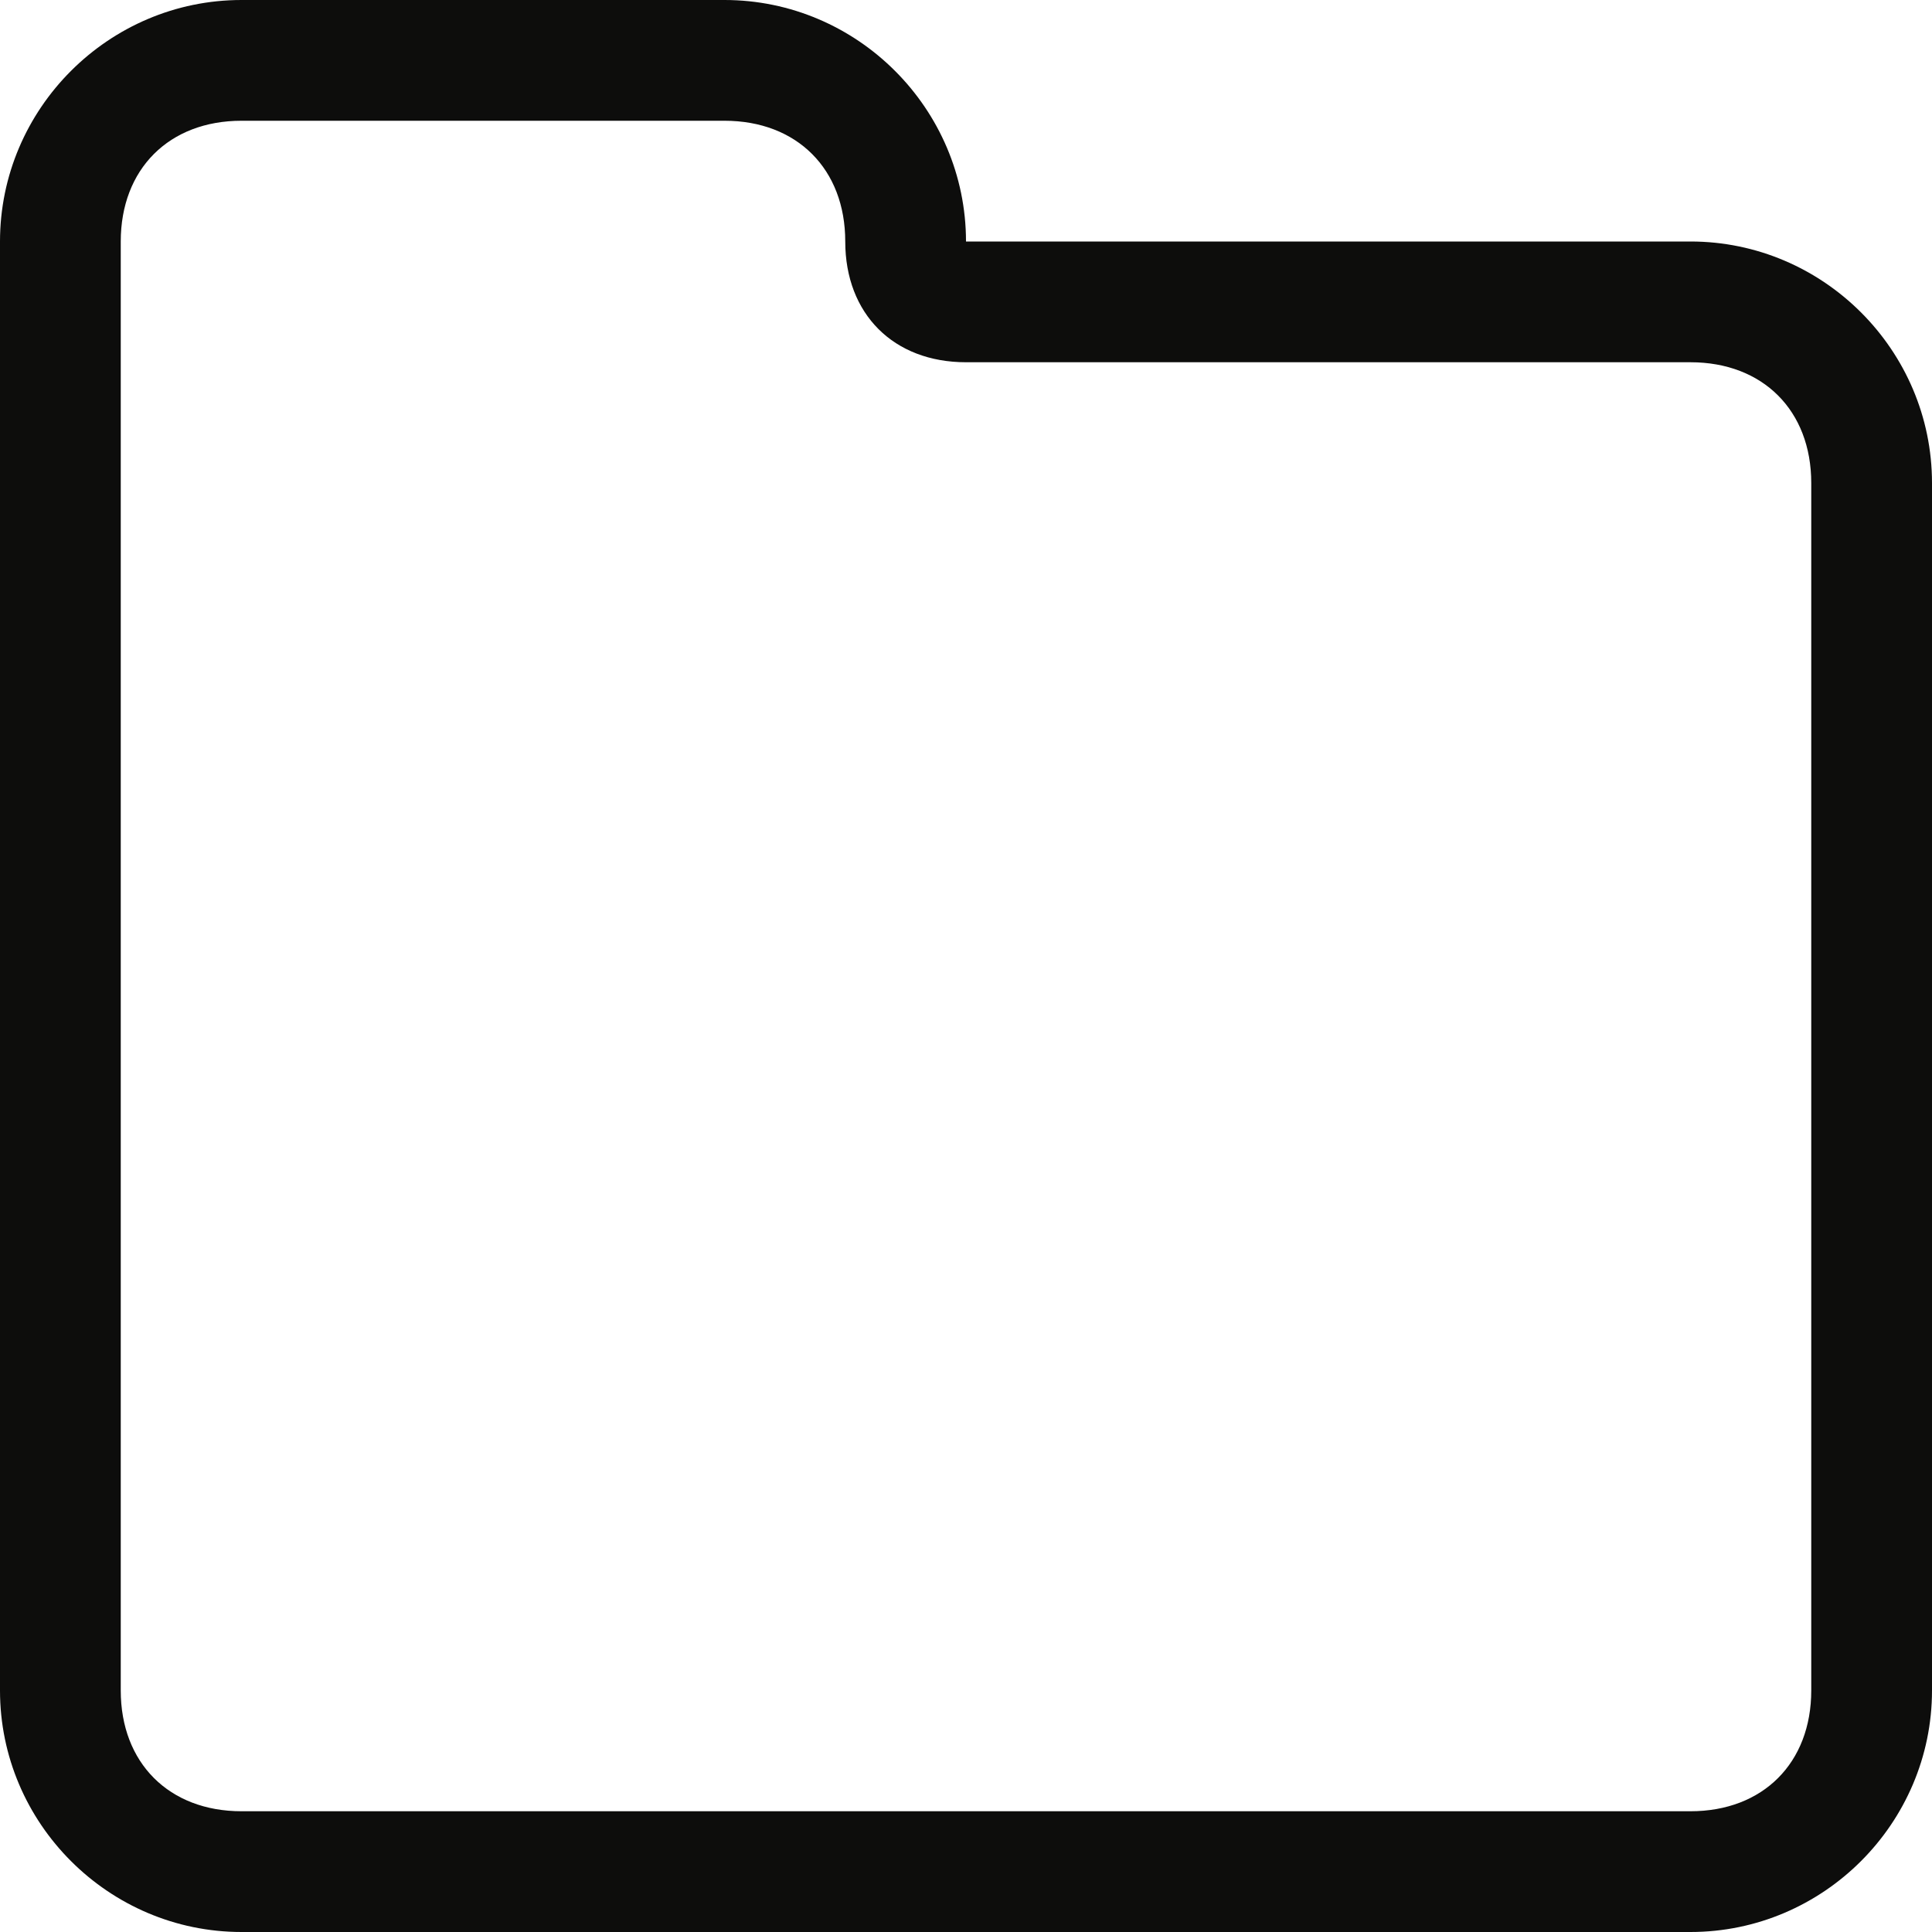 <?xml version="1.0" encoding="utf-8"?>
<!-- Generator: Adobe Illustrator 22.1.0, SVG Export Plug-In . SVG Version: 6.00 Build 0)  -->
<svg version="1.1" baseProfile="tiny" id="Layer_2" xmlns="http://www.w3.org/2000/svg" xmlns:xlink="http://www.w3.org/1999/xlink"
	 x="0px" y="0px" viewBox="0 0 16 16" xml:space="preserve">
<path fill="#0D0D0C" d="M14,2H8c0-1.1-0.9-2-2-2H2C0.9,0,0,0.9,0,2v2v1v9c0,1.1,0.9,2,2,2h12c1.1,0,2-0.9,2-2V4C16,2.9,15.1,2,14,2z
	 M15,14c0,0.6-0.4,1-1,1H2c-0.6,0-1-0.4-1-1V2c0-0.6,0.4-1,1-1h4c0.6,0,1,0.4,1,1s0.4,1,1,1h6c0.6,0,1,0.4,1,1V14z"/>
</svg>

